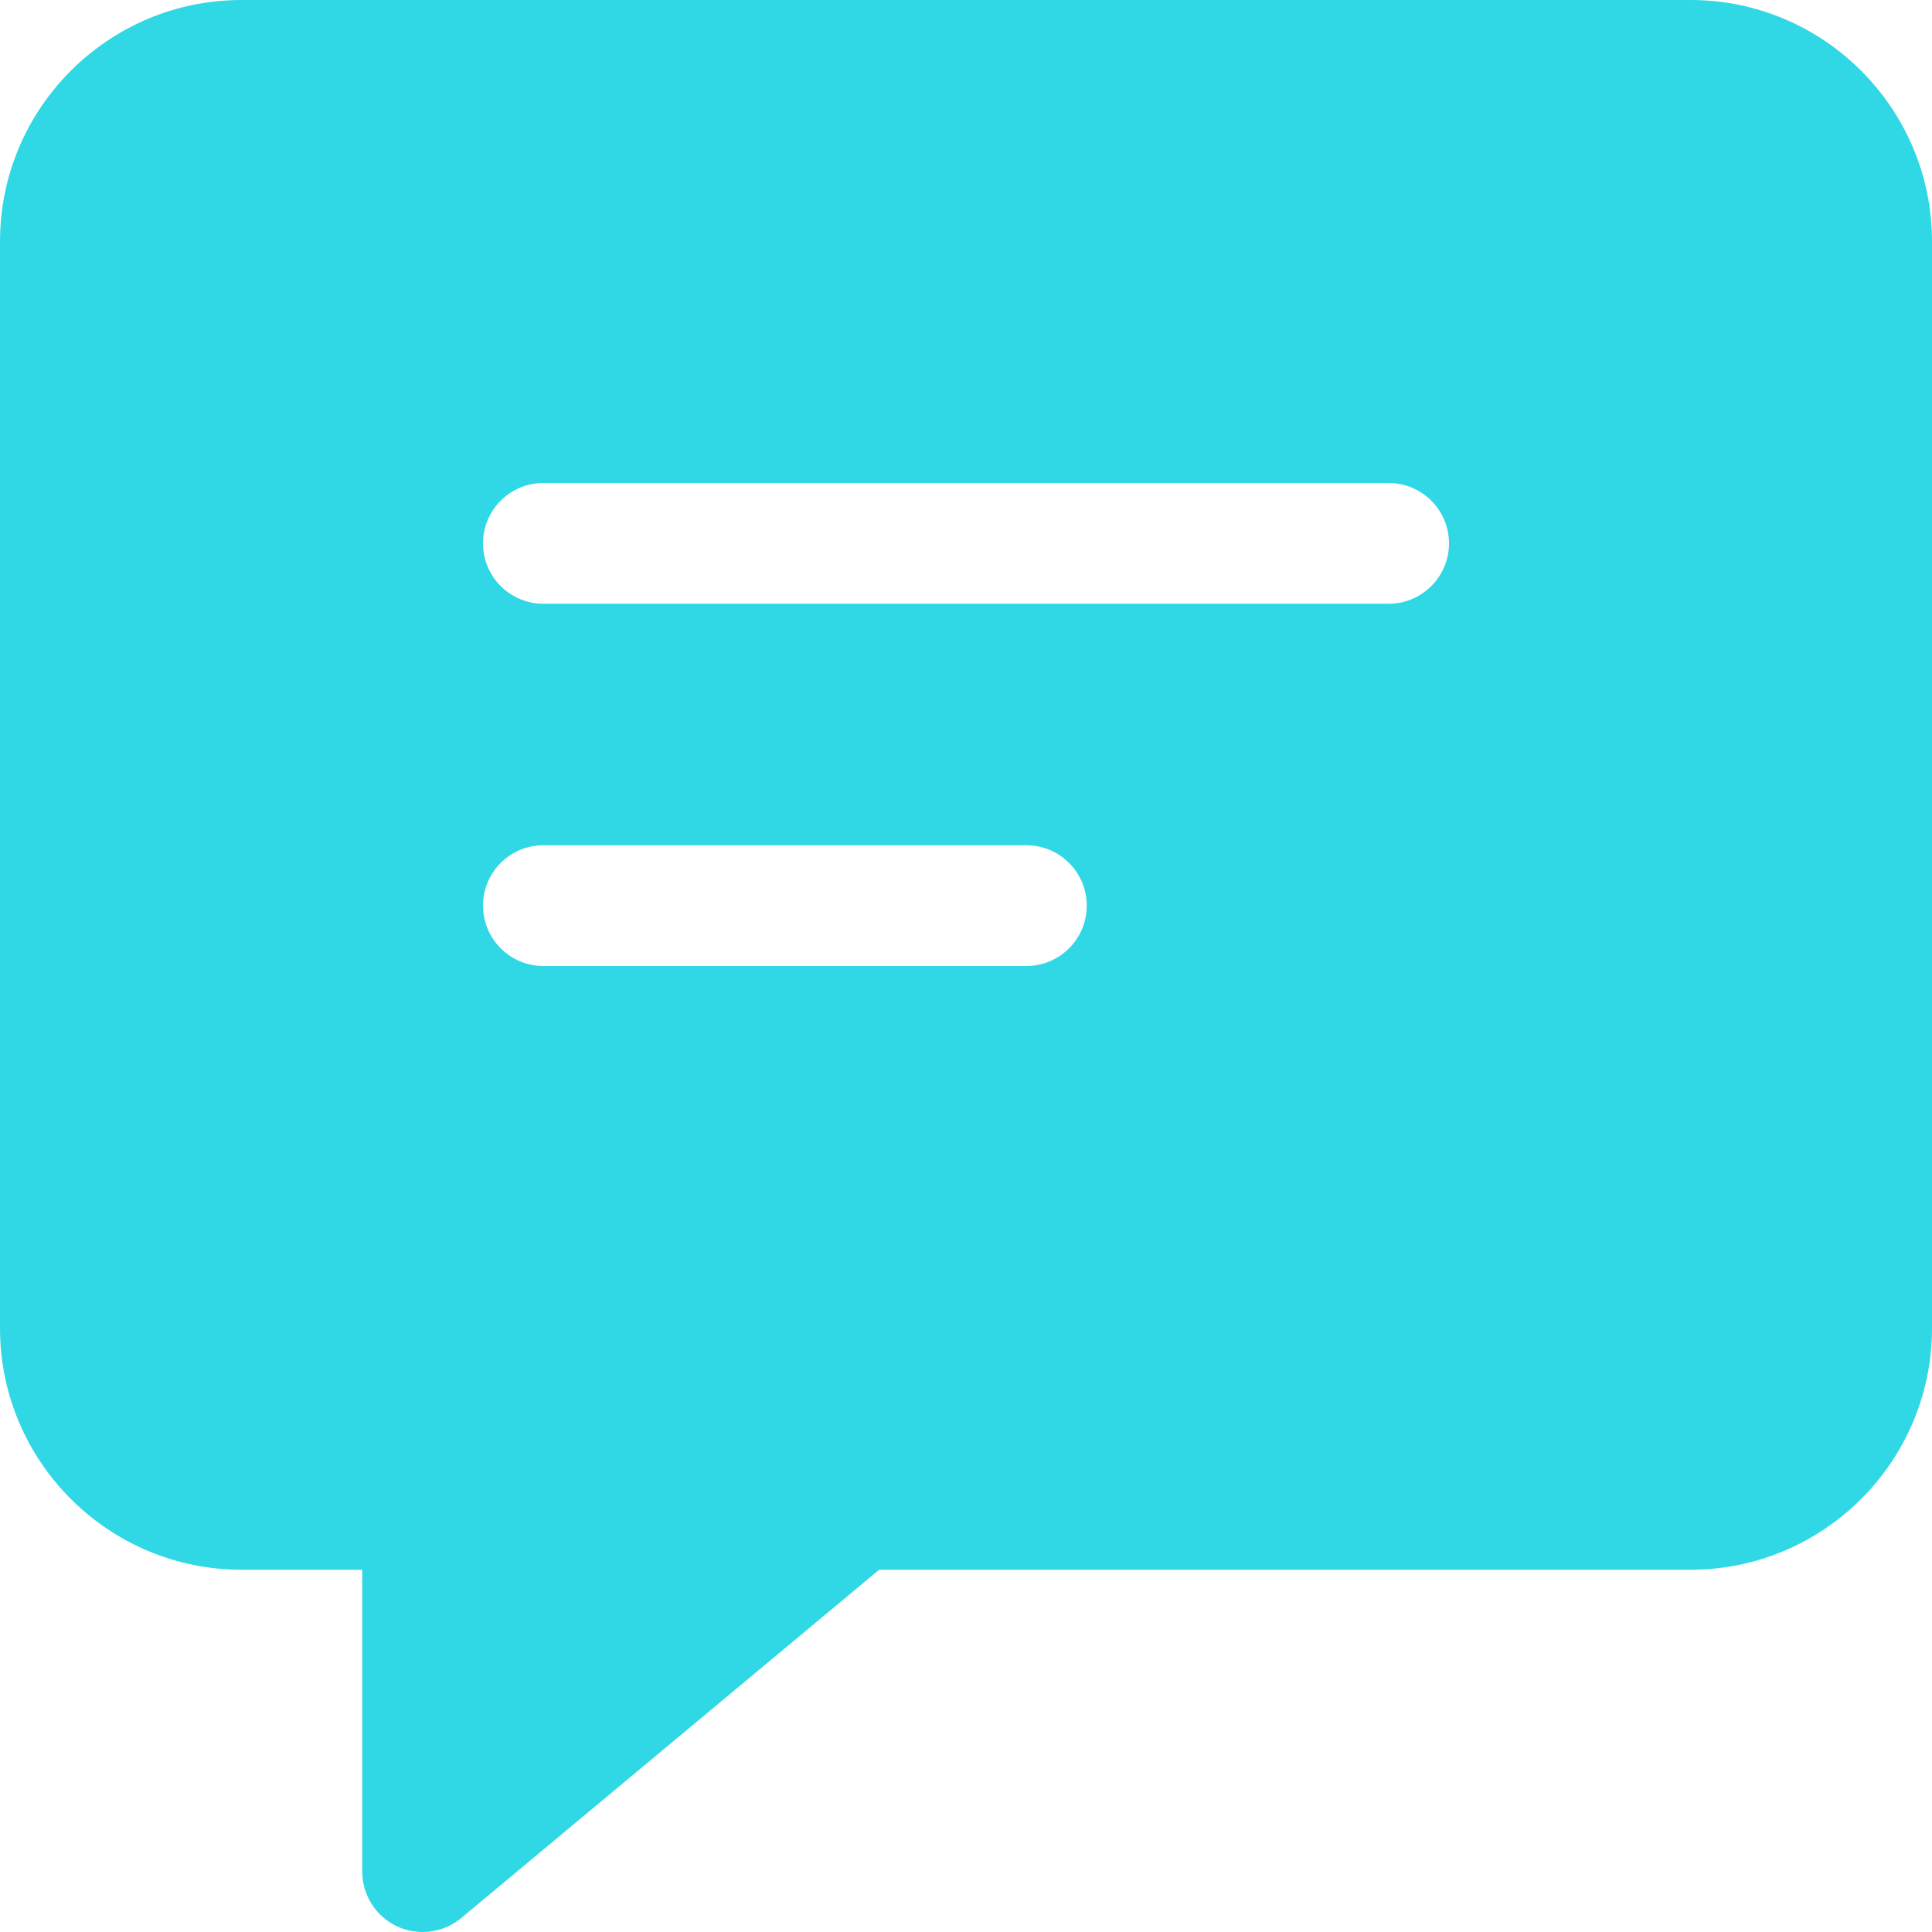 <svg width="24" height="24" viewBox="0 0 24 24" fill="none" xmlns="http://www.w3.org/2000/svg">
<path d="M21 0H3C1.345 0 0 1.345 0 3V16.5C0 18.154 1.345 19.5 3 19.5H4.5V23.25C4.5 23.541 4.668 23.806 4.932 23.93C5.032 23.976 5.142 24 5.25 24C5.423 24 5.593 23.94 5.73 23.826L10.921 19.5H21C22.654 19.5 24 18.154 24 16.5V3C24 1.345 22.654 0 21 0ZM12.75 12H6.75C6.336 12 6 11.664 6 11.25C6 10.836 6.336 10.5 6.75 10.5H12.75C13.164 10.5 13.5 10.836 13.5 11.25C13.5 11.664 13.164 12 12.75 12ZM17.25 7.5H6.75C6.336 7.5 6 7.164 6 6.75C6 6.336 6.336 6 6.75 6H17.25C17.664 6 18 6.336 18 6.75C18 7.164 17.664 7.5 17.25 7.5Z" fill="#2FD8E4"/>
</svg>
